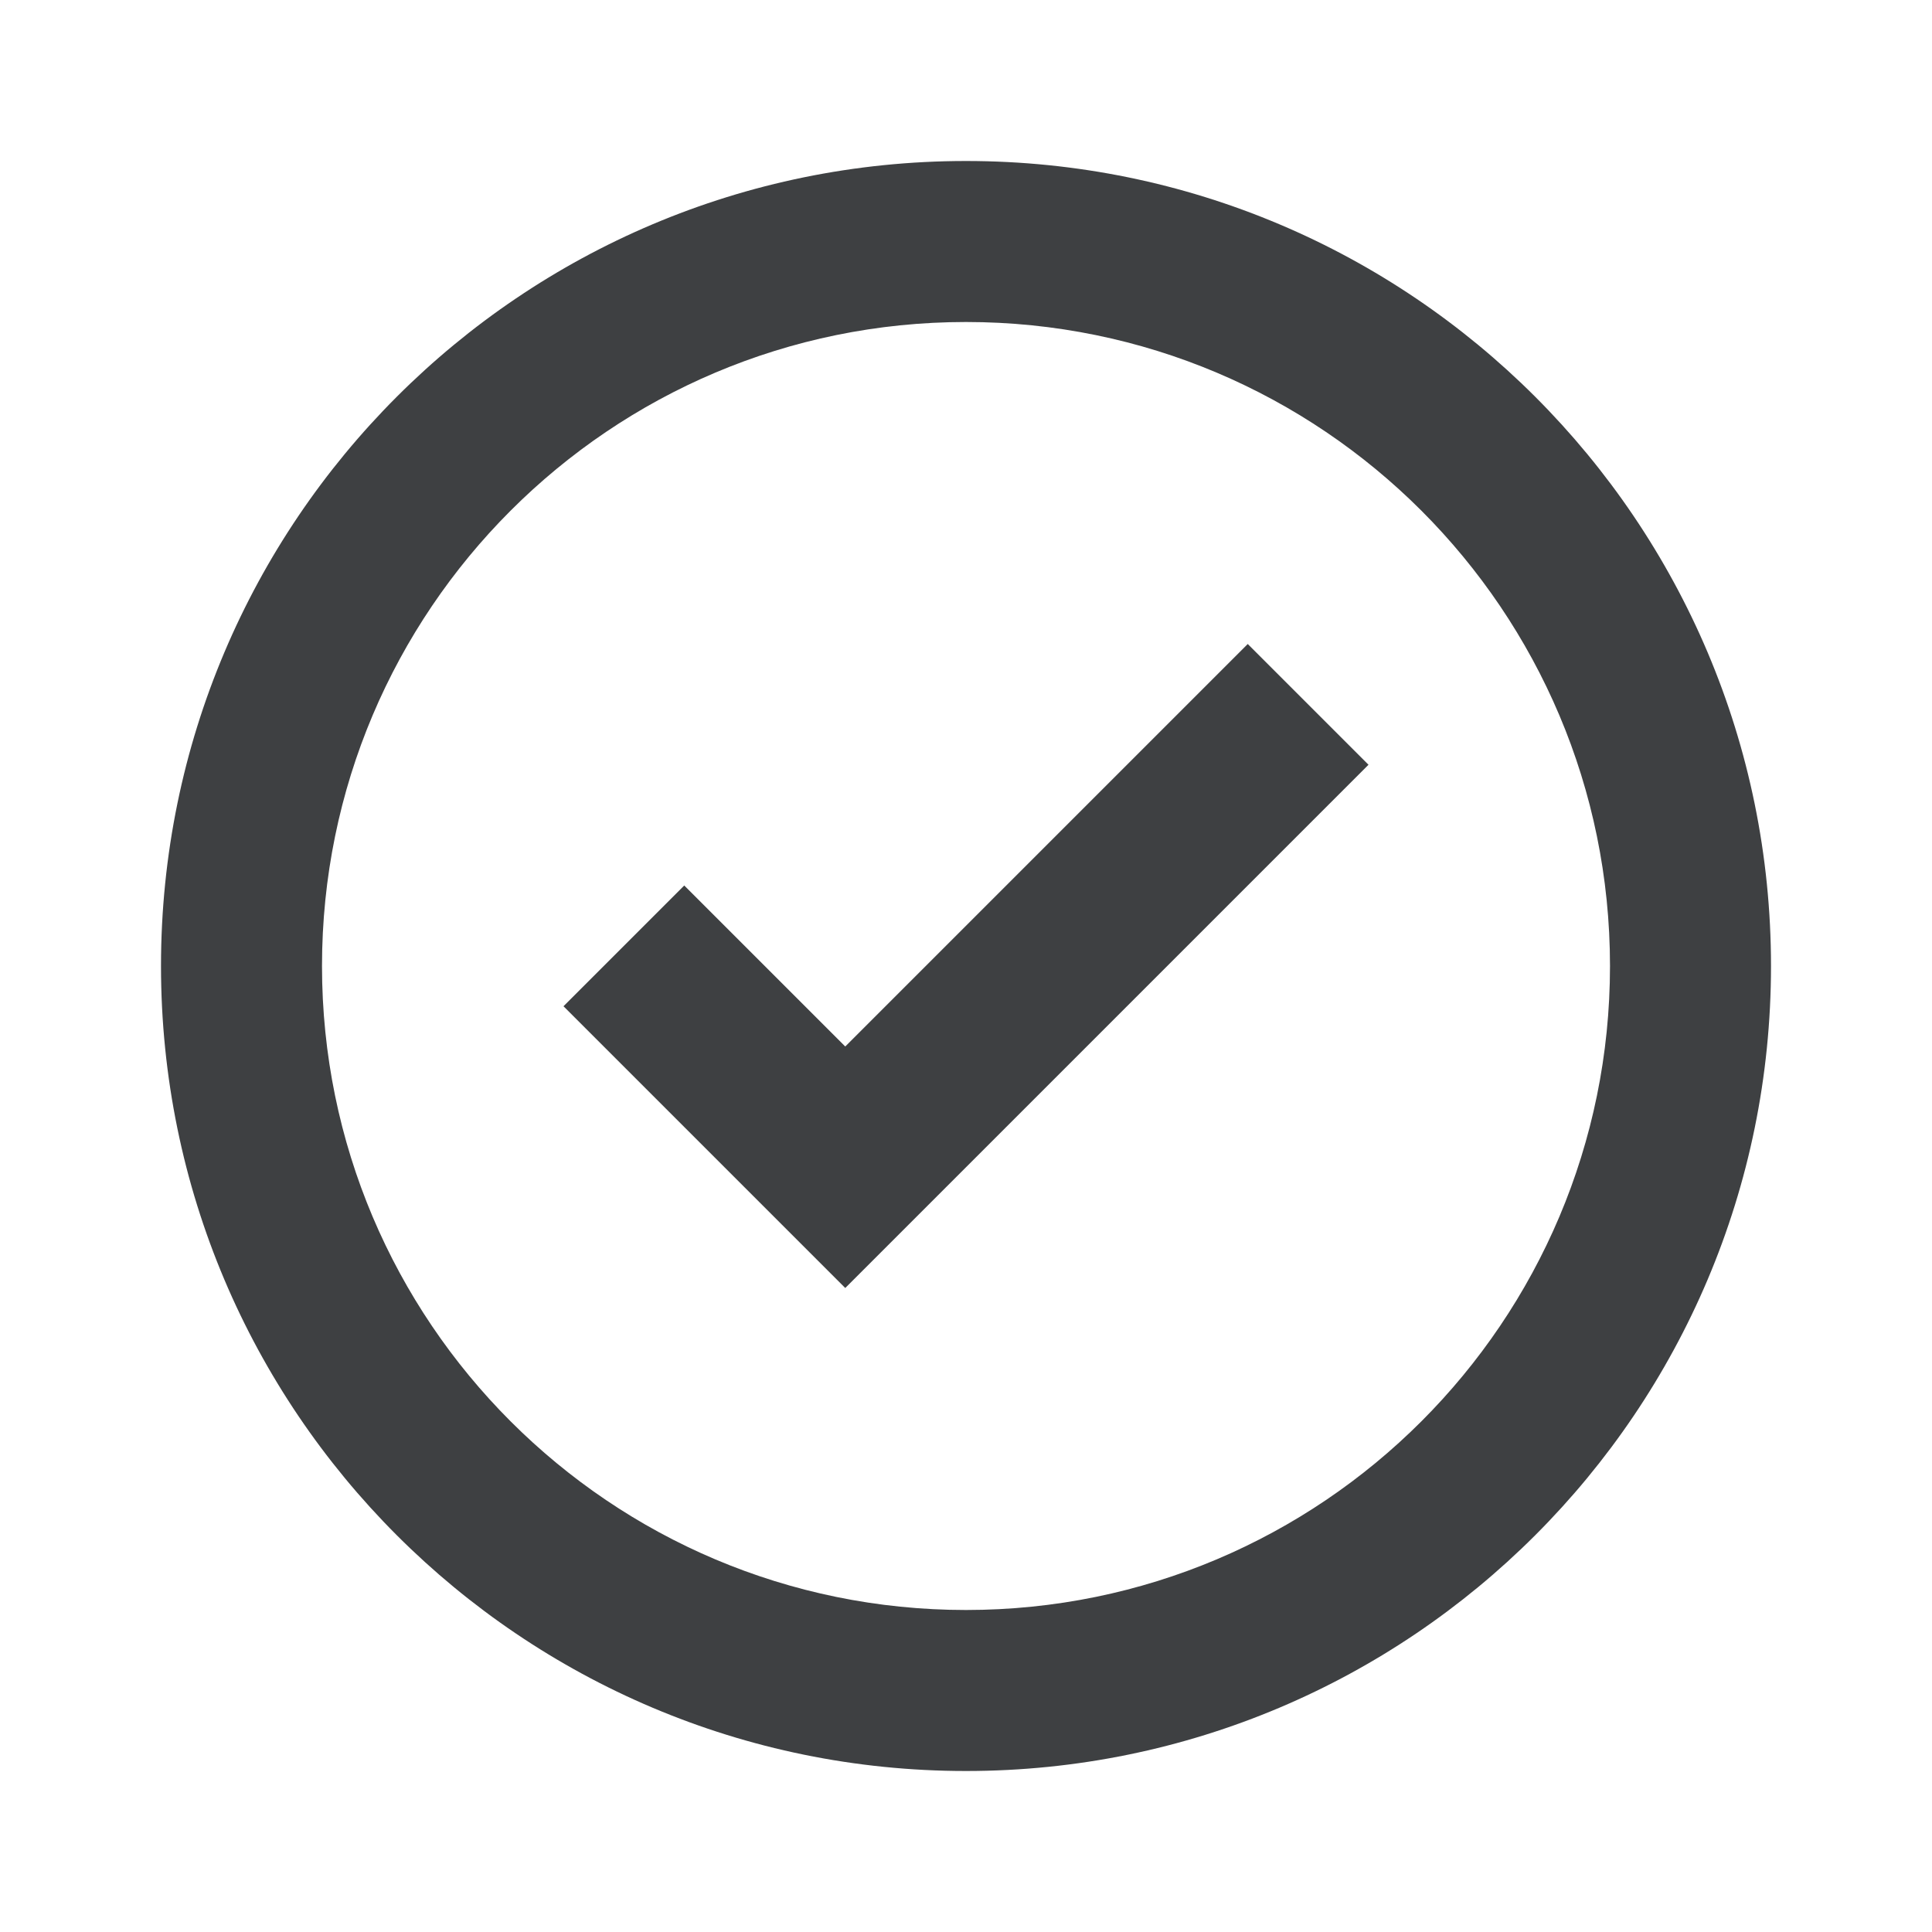 <svg xmlns="http://www.w3.org/2000/svg" width="24" height="24" viewBox="0 0 24 24">
  <path fill="#3E4042" fill-rule="evenodd" d="M12,4 C7.582,4 4,7.582 4,12 C4,16.418 7.582,20 12,20 C16.418,20 20,16.418 20,12 C20,7.582 16.418,4 12,4 Z M12,22 C6.477,22 2,17.523 2,12 C2,6.477 6.477,2 12,2 C17.523,2 22,6.477 22,12 C22,17.523 17.523,22 12,22 Z M10.5,16 L17,9.5 L15.5,8 L10.5,13 L8.5,11 L7,12.5 L10.5,16 Z"/>
</svg>
